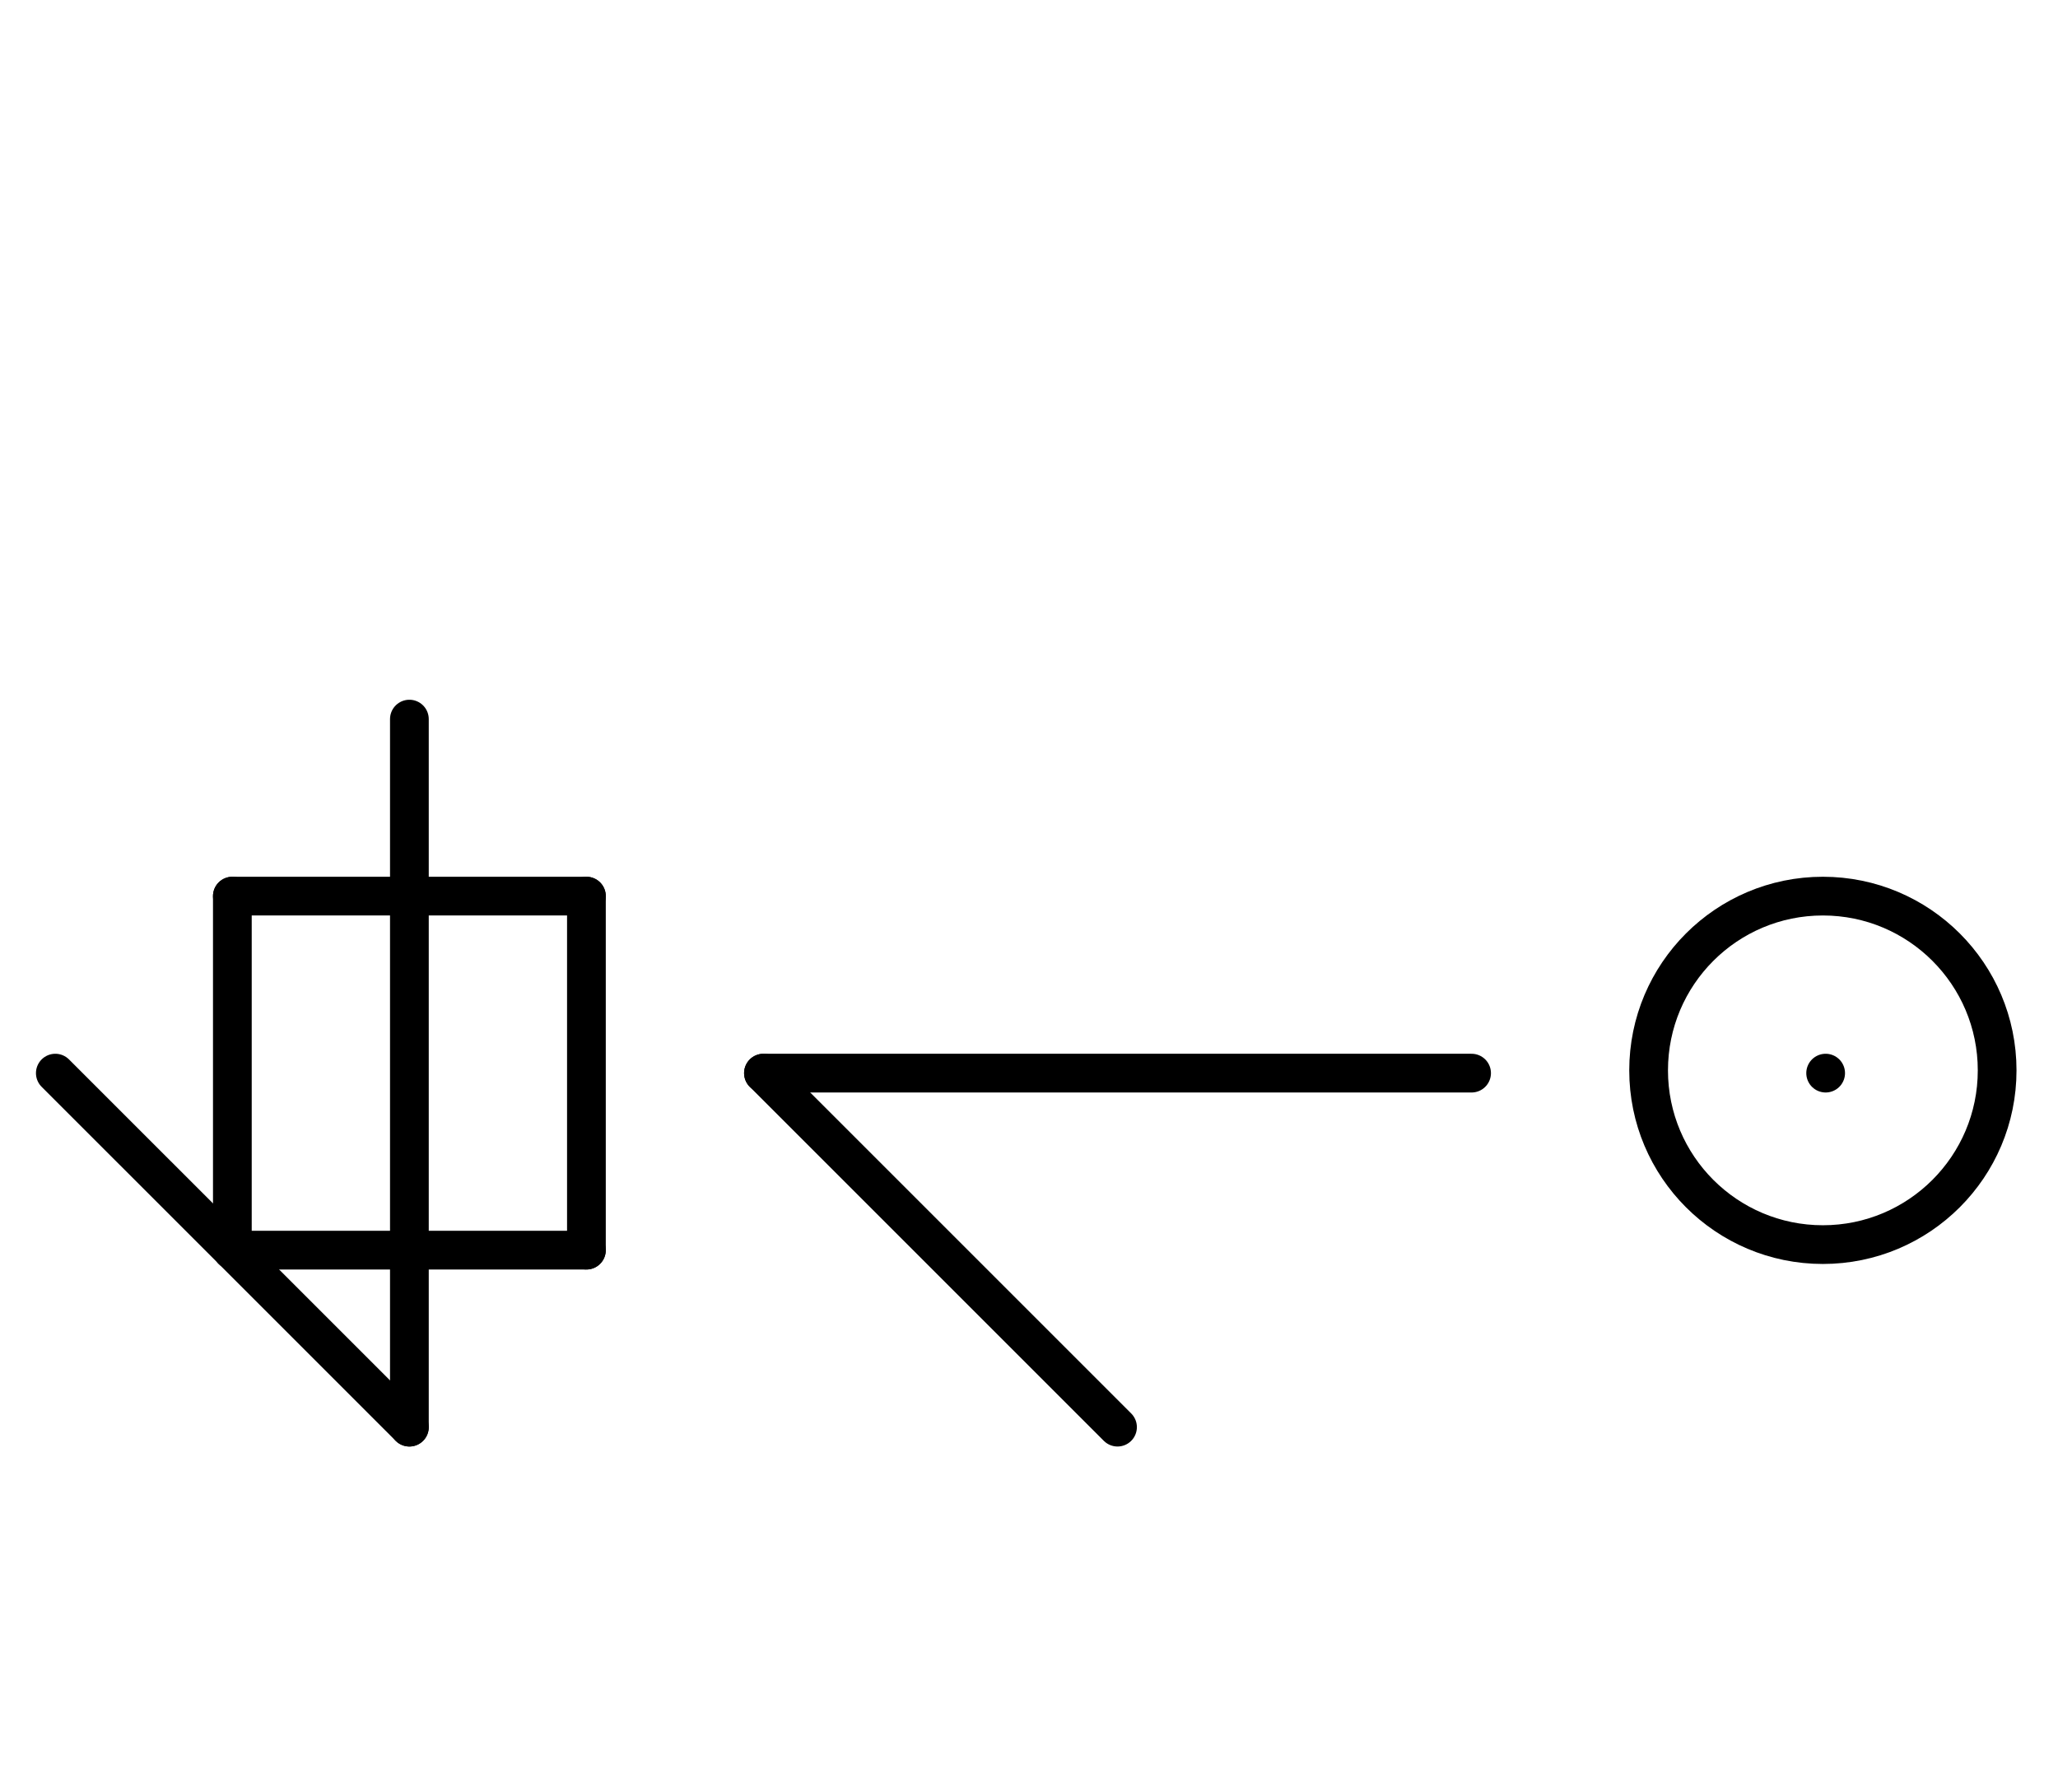 <?xml version="1.0" encoding="UTF-8" standalone="no"?>
<!DOCTYPE svg PUBLIC "-//W3C//DTD SVG 1.0//EN" "http://www.w3.org/TR/2001/REC-SVG-20010904/DTD/svg10.dtd">
<svg xmlns="http://www.w3.org/2000/svg" xmlns:xlink="http://www.w3.org/1999/xlink" fill-rule="evenodd" height="4.5in" preserveAspectRatio="none" stroke-linecap="round" viewBox="0 0 372 324" width="5.167in">
<style type="text/css">
.brush0 { fill: rgb(255,255,255); }
.pen0 { stroke: rgb(0,0,0); stroke-width: 1; stroke-linejoin: round; }
.font0 { font-size: 11px; font-family: "MS Sans Serif"; }
.pen1 { stroke: rgb(0,0,0); stroke-width: 7; stroke-linejoin: round; }
.brush1 { fill: none; }
.font1 { font-weight: bold; font-size: 16px; font-family: System, sans-serif; }
</style>
<g>
<line class="pen1" fill="none" x1="10" x2="74" y1="194" y2="258"/>
<line class="pen1" fill="none" x1="74" x2="74" y1="258" y2="130"/>
<line class="pen1" fill="none" x1="42" x2="106" y1="162" y2="162"/>
<line class="pen1" fill="none" x1="106" x2="106" y1="162" y2="226"/>
<line class="pen1" fill="none" x1="106" x2="42" y1="226" y2="226"/>
<line class="pen1" fill="none" x1="42" x2="42" y1="226" y2="162"/>
<line class="pen1" fill="none" x1="138" x2="266" y1="194" y2="194"/>
<line class="pen1" fill="none" x1="138" x2="202" y1="194" y2="258"/>
<circle class="pen1" cx="329.5" cy="193.5" fill="none" r="31.5"/>
<line class="pen1" fill="none" x1="330" x2="330" y1="194" y2="194"/>
</g>
</svg>
